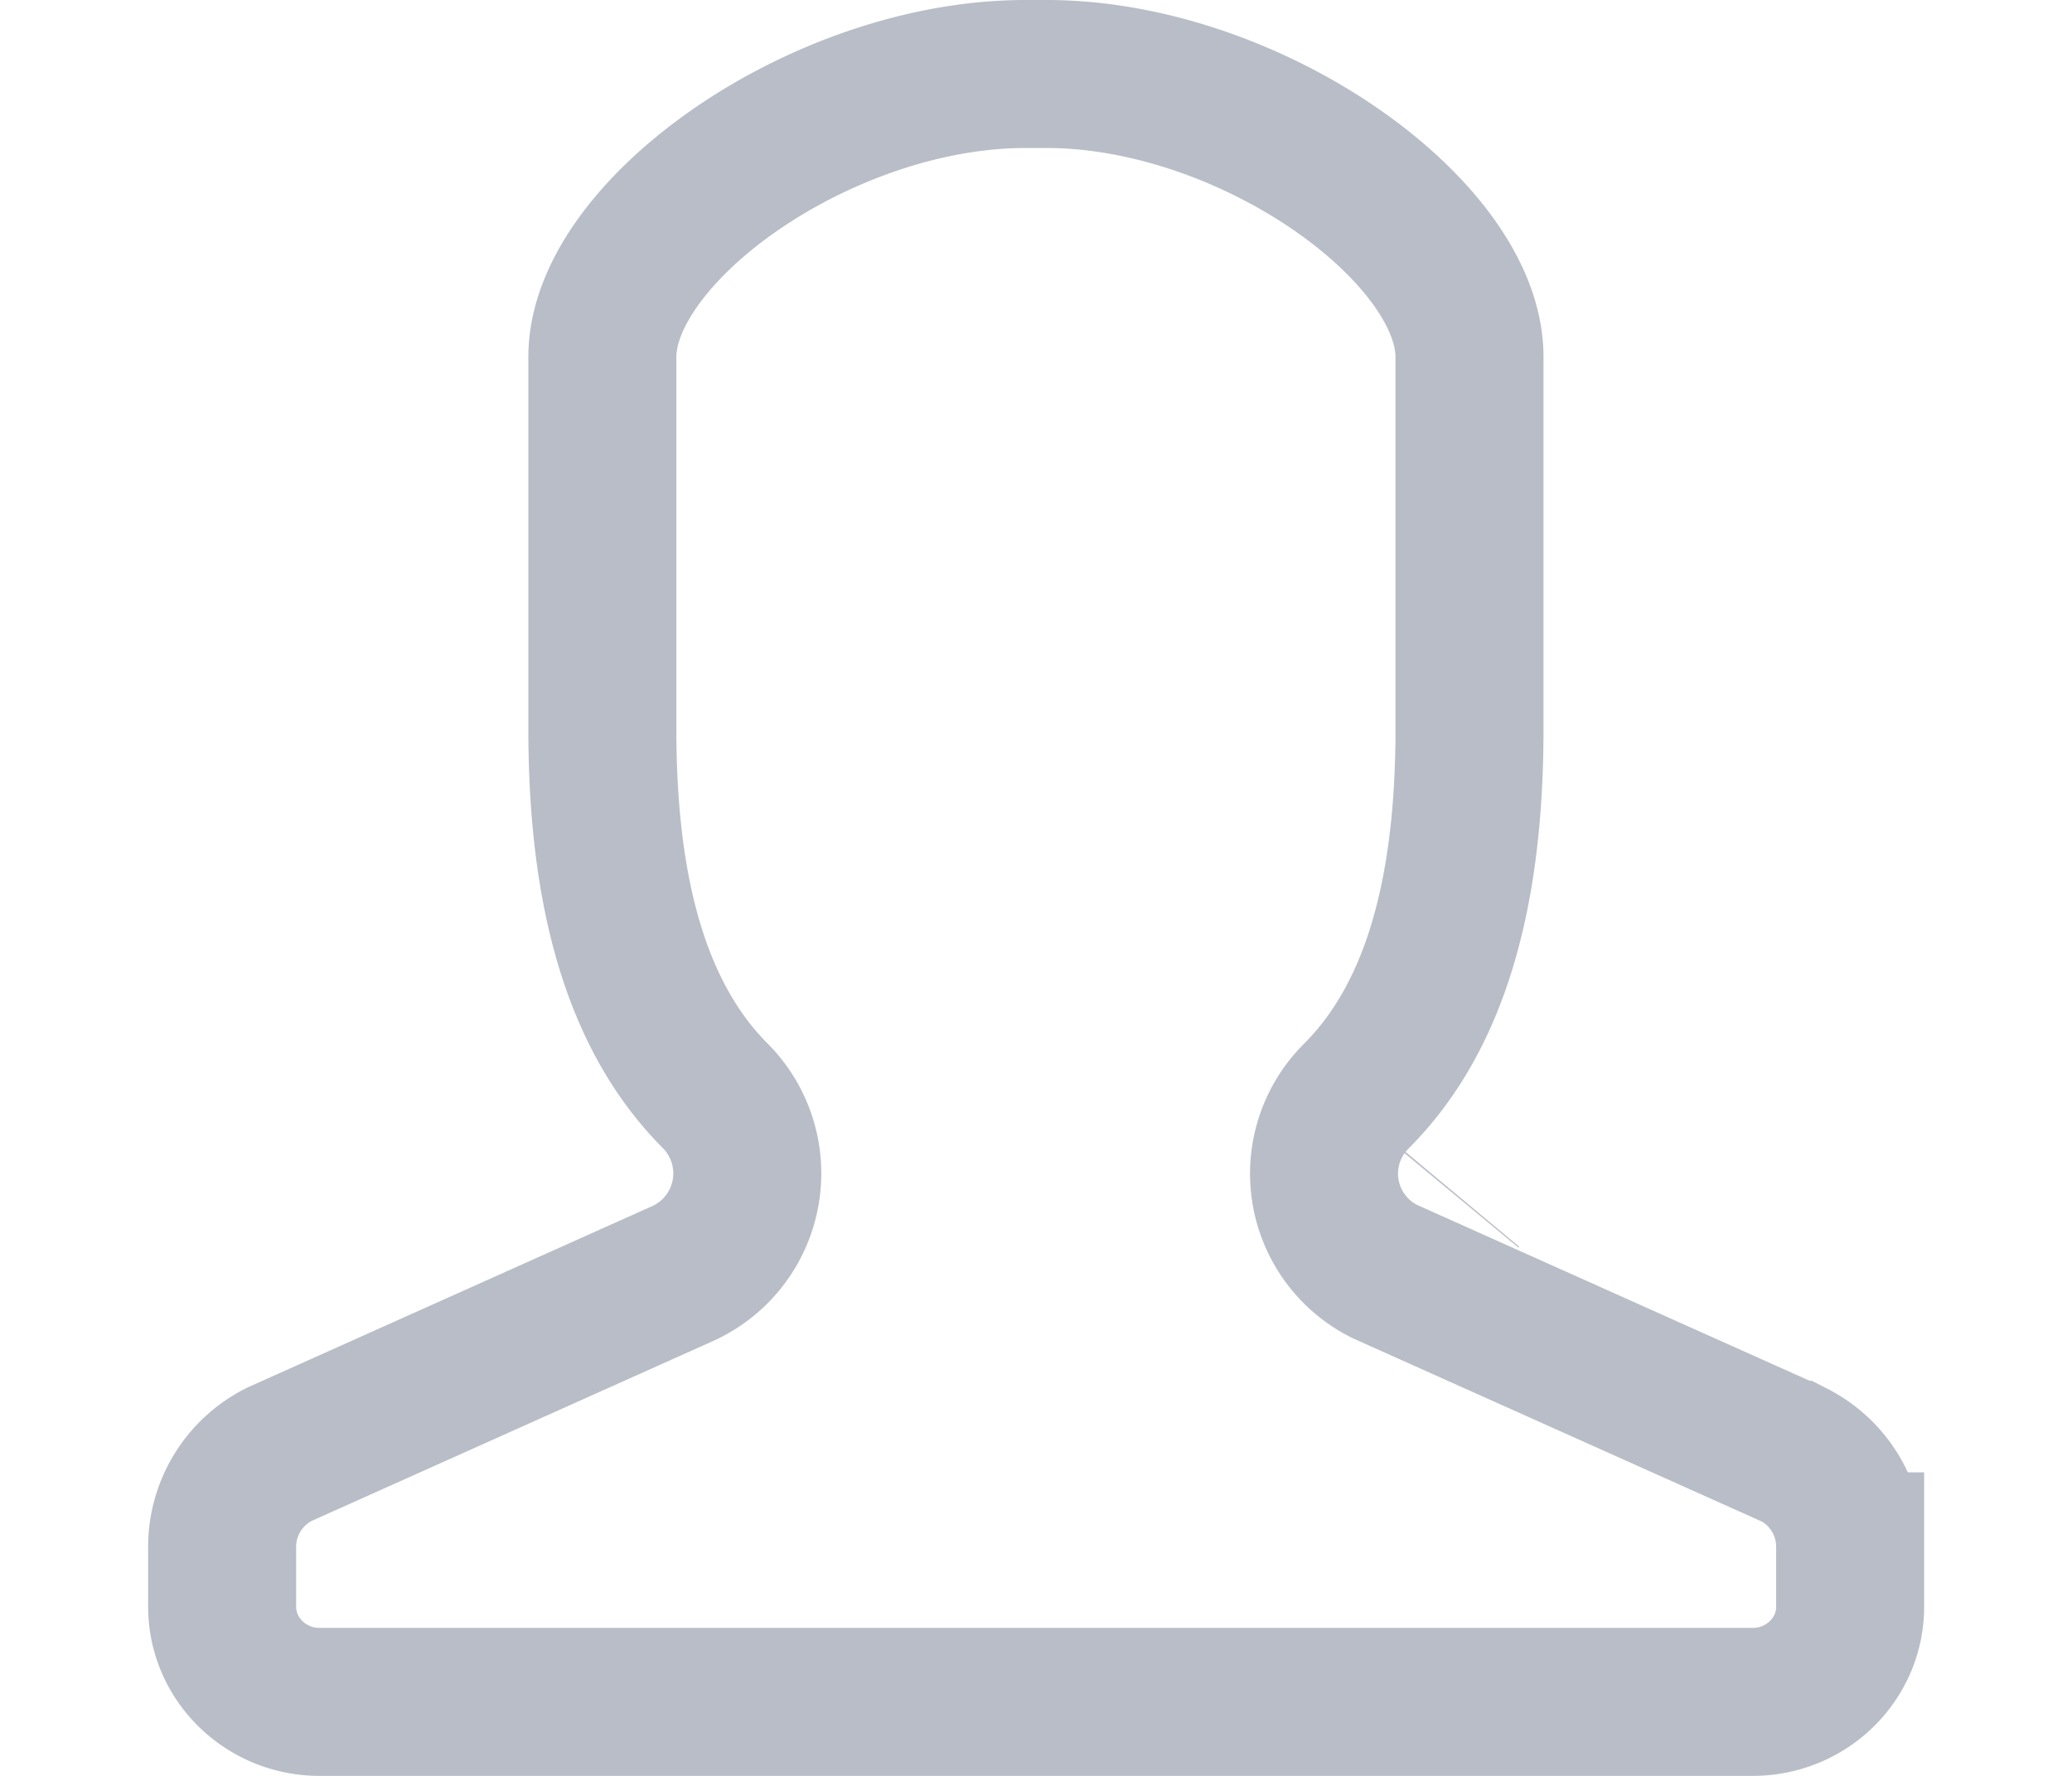 <svg width="14" height="12" xmlns="http://www.w3.org/2000/svg"><path d="M12.12 9.83L9.357 8.592a.738.738 0 01-.194-1.184c.533-.532.766-1.368.766-2.48V2.412C9.929 1.562 8.45.503 7.076.5h-.152C5.549.503 4.07 1.562 4.07 2.412v2.516c0 1.112.233 1.948.766 2.48a.743.743 0 01-.213 1.193L1.89 9.826a.698.698 0 00-.389.623v.408c0 .353.293.643.659.643h9.682c.366 0 .659-.29.659-.643v-.408a.698.698 0 00-.38-.619zM9.875 8.11a3.129 3.129 0 01.005-.006z" fill-rule="nonzero" stroke="#B8BDC7" fill="none"/></svg>